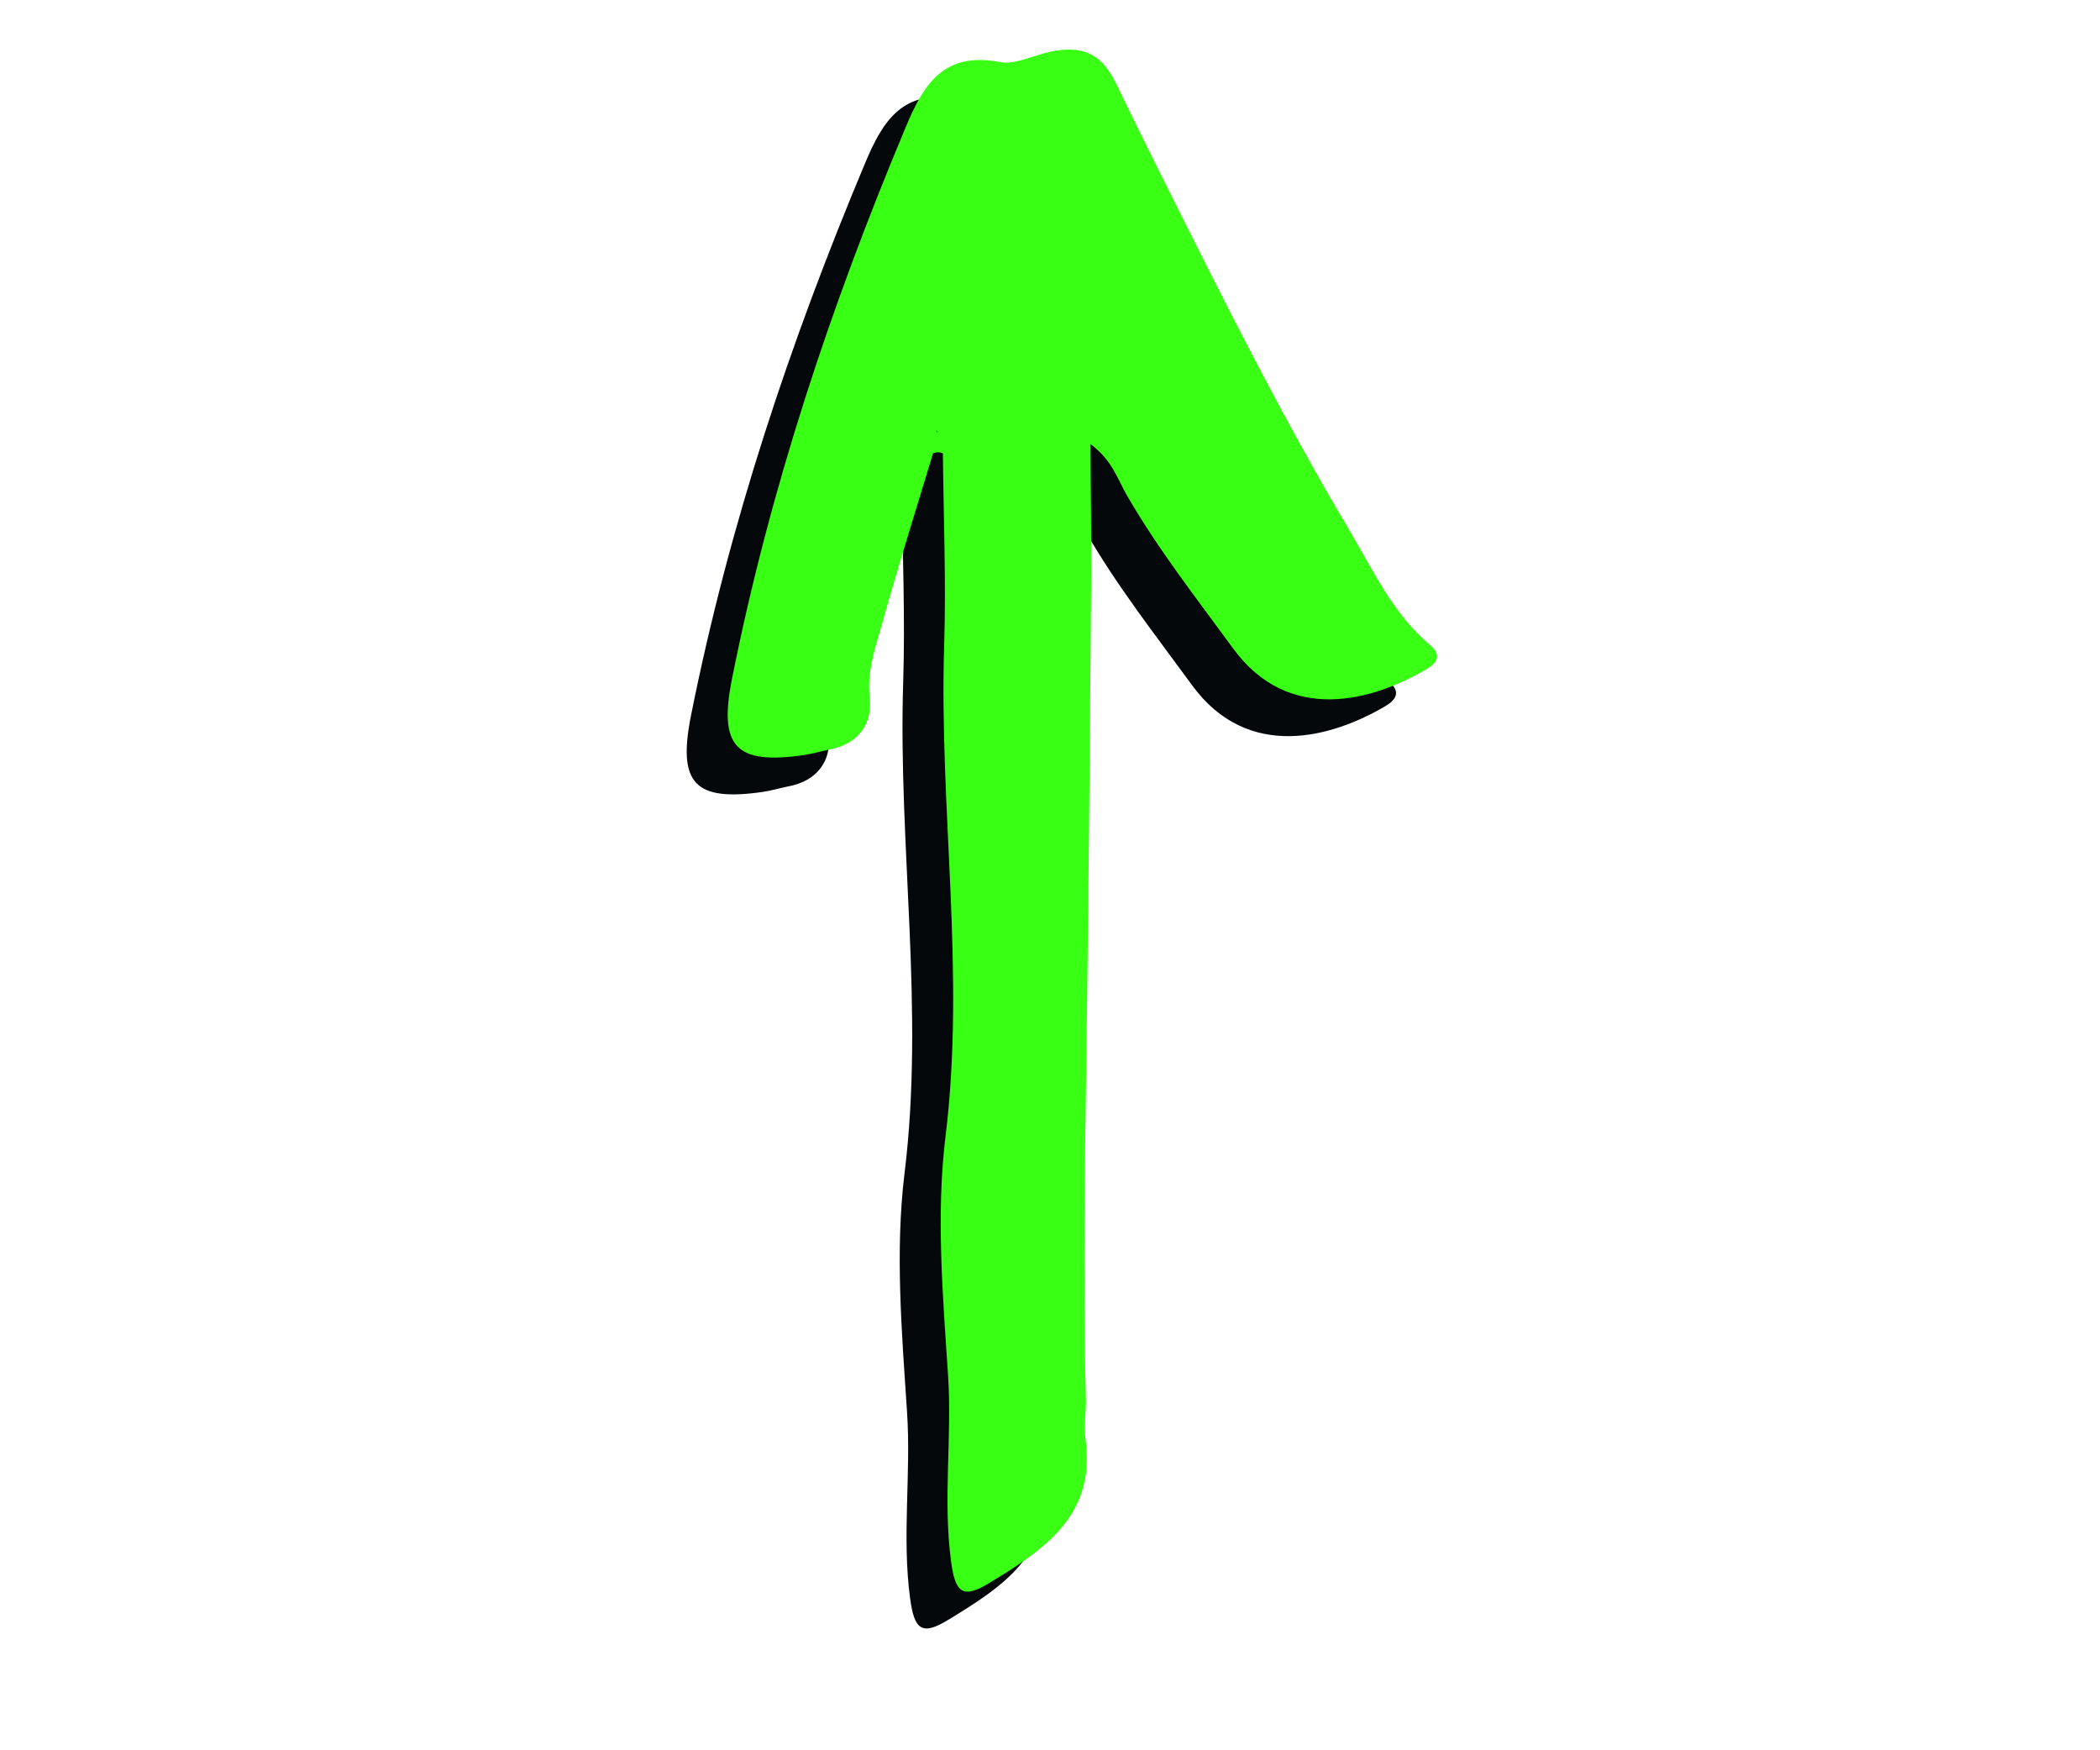 <svg xmlns="http://www.w3.org/2000/svg" xmlns:xlink="http://www.w3.org/1999/xlink" width="300" zoomAndPan="magnify" viewBox="0 0 224.88 187.5" height="250" preserveAspectRatio="xMidYMid meet" version="1.0"><defs><clipPath id="cdabb8d499"><path d="M 73 9 L 150 9 L 150 175 L 73 175 Z M 73 9 " clip-rule="nonzero"/></clipPath><clipPath id="61c9c2c1b5"><path d="M 65.676 173.16 L 78.484 5.863 L 154.602 11.691 L 141.797 178.988 Z M 65.676 173.16 " clip-rule="nonzero"/></clipPath><clipPath id="b76bf90525"><path d="M 65.676 173.16 L 78.484 5.863 L 154.602 11.691 L 141.797 178.988 Z M 65.676 173.16 " clip-rule="nonzero"/></clipPath><clipPath id="25b2f4f8ec"><path d="M 77 5 L 154 5 L 154 171 L 77 171 Z M 77 5 " clip-rule="nonzero"/></clipPath><clipPath id="886fe320b5"><path d="M 70.066 169.219 L 82.875 1.918 L 158.996 7.746 L 146.188 175.043 Z M 70.066 169.219 " clip-rule="nonzero"/></clipPath><clipPath id="4aff95c070"><path d="M 70.066 169.219 L 82.875 1.918 L 158.996 7.746 L 146.188 175.043 Z M 70.066 169.219 " clip-rule="nonzero"/></clipPath></defs><g clip-path="url(#cdabb8d499)"><g clip-path="url(#61c9c2c1b5)"><g clip-path="url(#b76bf90525)"><path fill="#04080b" d="M 108.84 9.344 C 106.695 9.637 104.43 10.922 102.746 10.602 C 96.645 9.414 94.5 12.992 92.605 17.535 C 84.582 36.668 78.043 56.266 73.977 76.645 C 72.52 83.934 74.359 85.898 81.707 84.828 C 82.617 84.691 83.508 84.418 84.418 84.238 C 87.484 83.664 89.035 81.527 88.734 78.719 C 88.426 75.969 89.258 73.586 89.945 71.148 C 91.691 64.902 93.637 58.727 95.512 52.52 C 95.863 52.355 96.219 52.352 96.574 52.512 C 96.641 59.371 96.926 66.23 96.711 73.066 C 96.148 90.602 99.023 108.094 96.852 125.715 C 95.828 134.094 96.562 142.742 97.121 151.23 C 97.57 157.91 96.559 164.566 97.449 171.207 C 97.898 174.59 98.703 175.27 101.562 173.512 C 107.281 170.031 112.984 166.371 111.859 158.164 C 111.66 156.719 111.938 155.207 111.891 153.715 C 111.555 139.824 111.836 125.934 112.016 112.051 C 112.203 97.051 112.336 82.043 112.453 67.035 C 112.5 62.027 112.41 57.027 112.387 51.527 C 114.719 53.238 115.285 55.27 116.273 56.984 C 119.617 62.781 123.727 68.016 127.66 73.402 C 133.664 81.625 142.707 78.988 148.387 75.637 C 149.449 75.012 150.094 74.145 148.789 73.059 C 144.855 69.766 142.734 65.152 140.203 60.879 C 132.918 48.617 126.539 35.871 120.164 23.121 C 118.5 19.812 116.867 16.488 115.266 13.168 C 113.969 10.461 112.457 8.84 108.84 9.344 Z M 95.949 50.285 C 95.91 50.191 95.902 50.102 95.836 50.012 C 95.906 50.074 95.945 50.152 95.984 50.227 C 95.98 50.242 95.965 50.254 95.949 50.285 Z M 95.949 50.285 " fill-opacity="1" fill-rule="nonzero"/></g></g></g><g clip-path="url(#25b2f4f8ec)"><g clip-path="url(#886fe320b5)"><g clip-path="url(#4aff95c070)"><path fill="#39ff14" d="M 113.23 5.402 C 111.086 5.695 108.82 6.98 107.137 6.66 C 101.039 5.469 98.891 9.047 96.996 13.59 C 88.973 32.723 82.434 52.324 78.371 72.703 C 76.914 79.988 78.75 81.957 86.098 80.883 C 87.008 80.746 87.898 80.477 88.812 80.293 C 91.875 79.719 93.426 77.582 93.125 74.773 C 92.82 72.023 93.648 69.641 94.336 67.203 C 96.082 60.957 98.027 54.785 99.902 48.574 C 100.254 48.41 100.609 48.41 100.965 48.57 C 101.031 55.426 101.316 62.285 101.102 69.121 C 100.539 86.66 103.414 104.152 101.242 121.77 C 100.219 130.152 100.957 138.801 101.516 147.285 C 101.961 153.965 100.949 160.625 101.84 167.266 C 102.289 170.645 103.094 171.324 105.953 169.57 C 111.672 166.086 117.375 162.426 116.25 154.219 C 116.051 152.777 116.328 151.266 116.281 149.773 C 115.945 135.879 116.227 121.988 116.406 108.105 C 116.598 93.105 116.727 78.098 116.844 63.09 C 116.891 58.086 116.801 53.082 116.781 47.582 C 119.109 49.293 119.676 51.328 120.664 53.039 C 124.008 58.836 128.117 64.07 132.051 69.457 C 138.055 77.684 147.098 75.043 152.777 71.691 C 153.844 71.066 154.484 70.203 153.18 69.113 C 149.246 65.82 147.125 61.211 144.594 56.934 C 137.309 44.676 130.93 31.926 124.555 19.176 C 122.891 15.867 121.258 12.543 119.656 9.223 C 118.359 6.516 116.848 4.898 113.23 5.402 Z M 100.34 46.34 C 100.305 46.25 100.297 46.16 100.23 46.066 C 100.297 46.129 100.336 46.207 100.375 46.285 C 100.371 46.297 100.355 46.312 100.34 46.34 Z M 100.34 46.34 " fill-opacity="1" fill-rule="nonzero"/></g></g></g></svg>